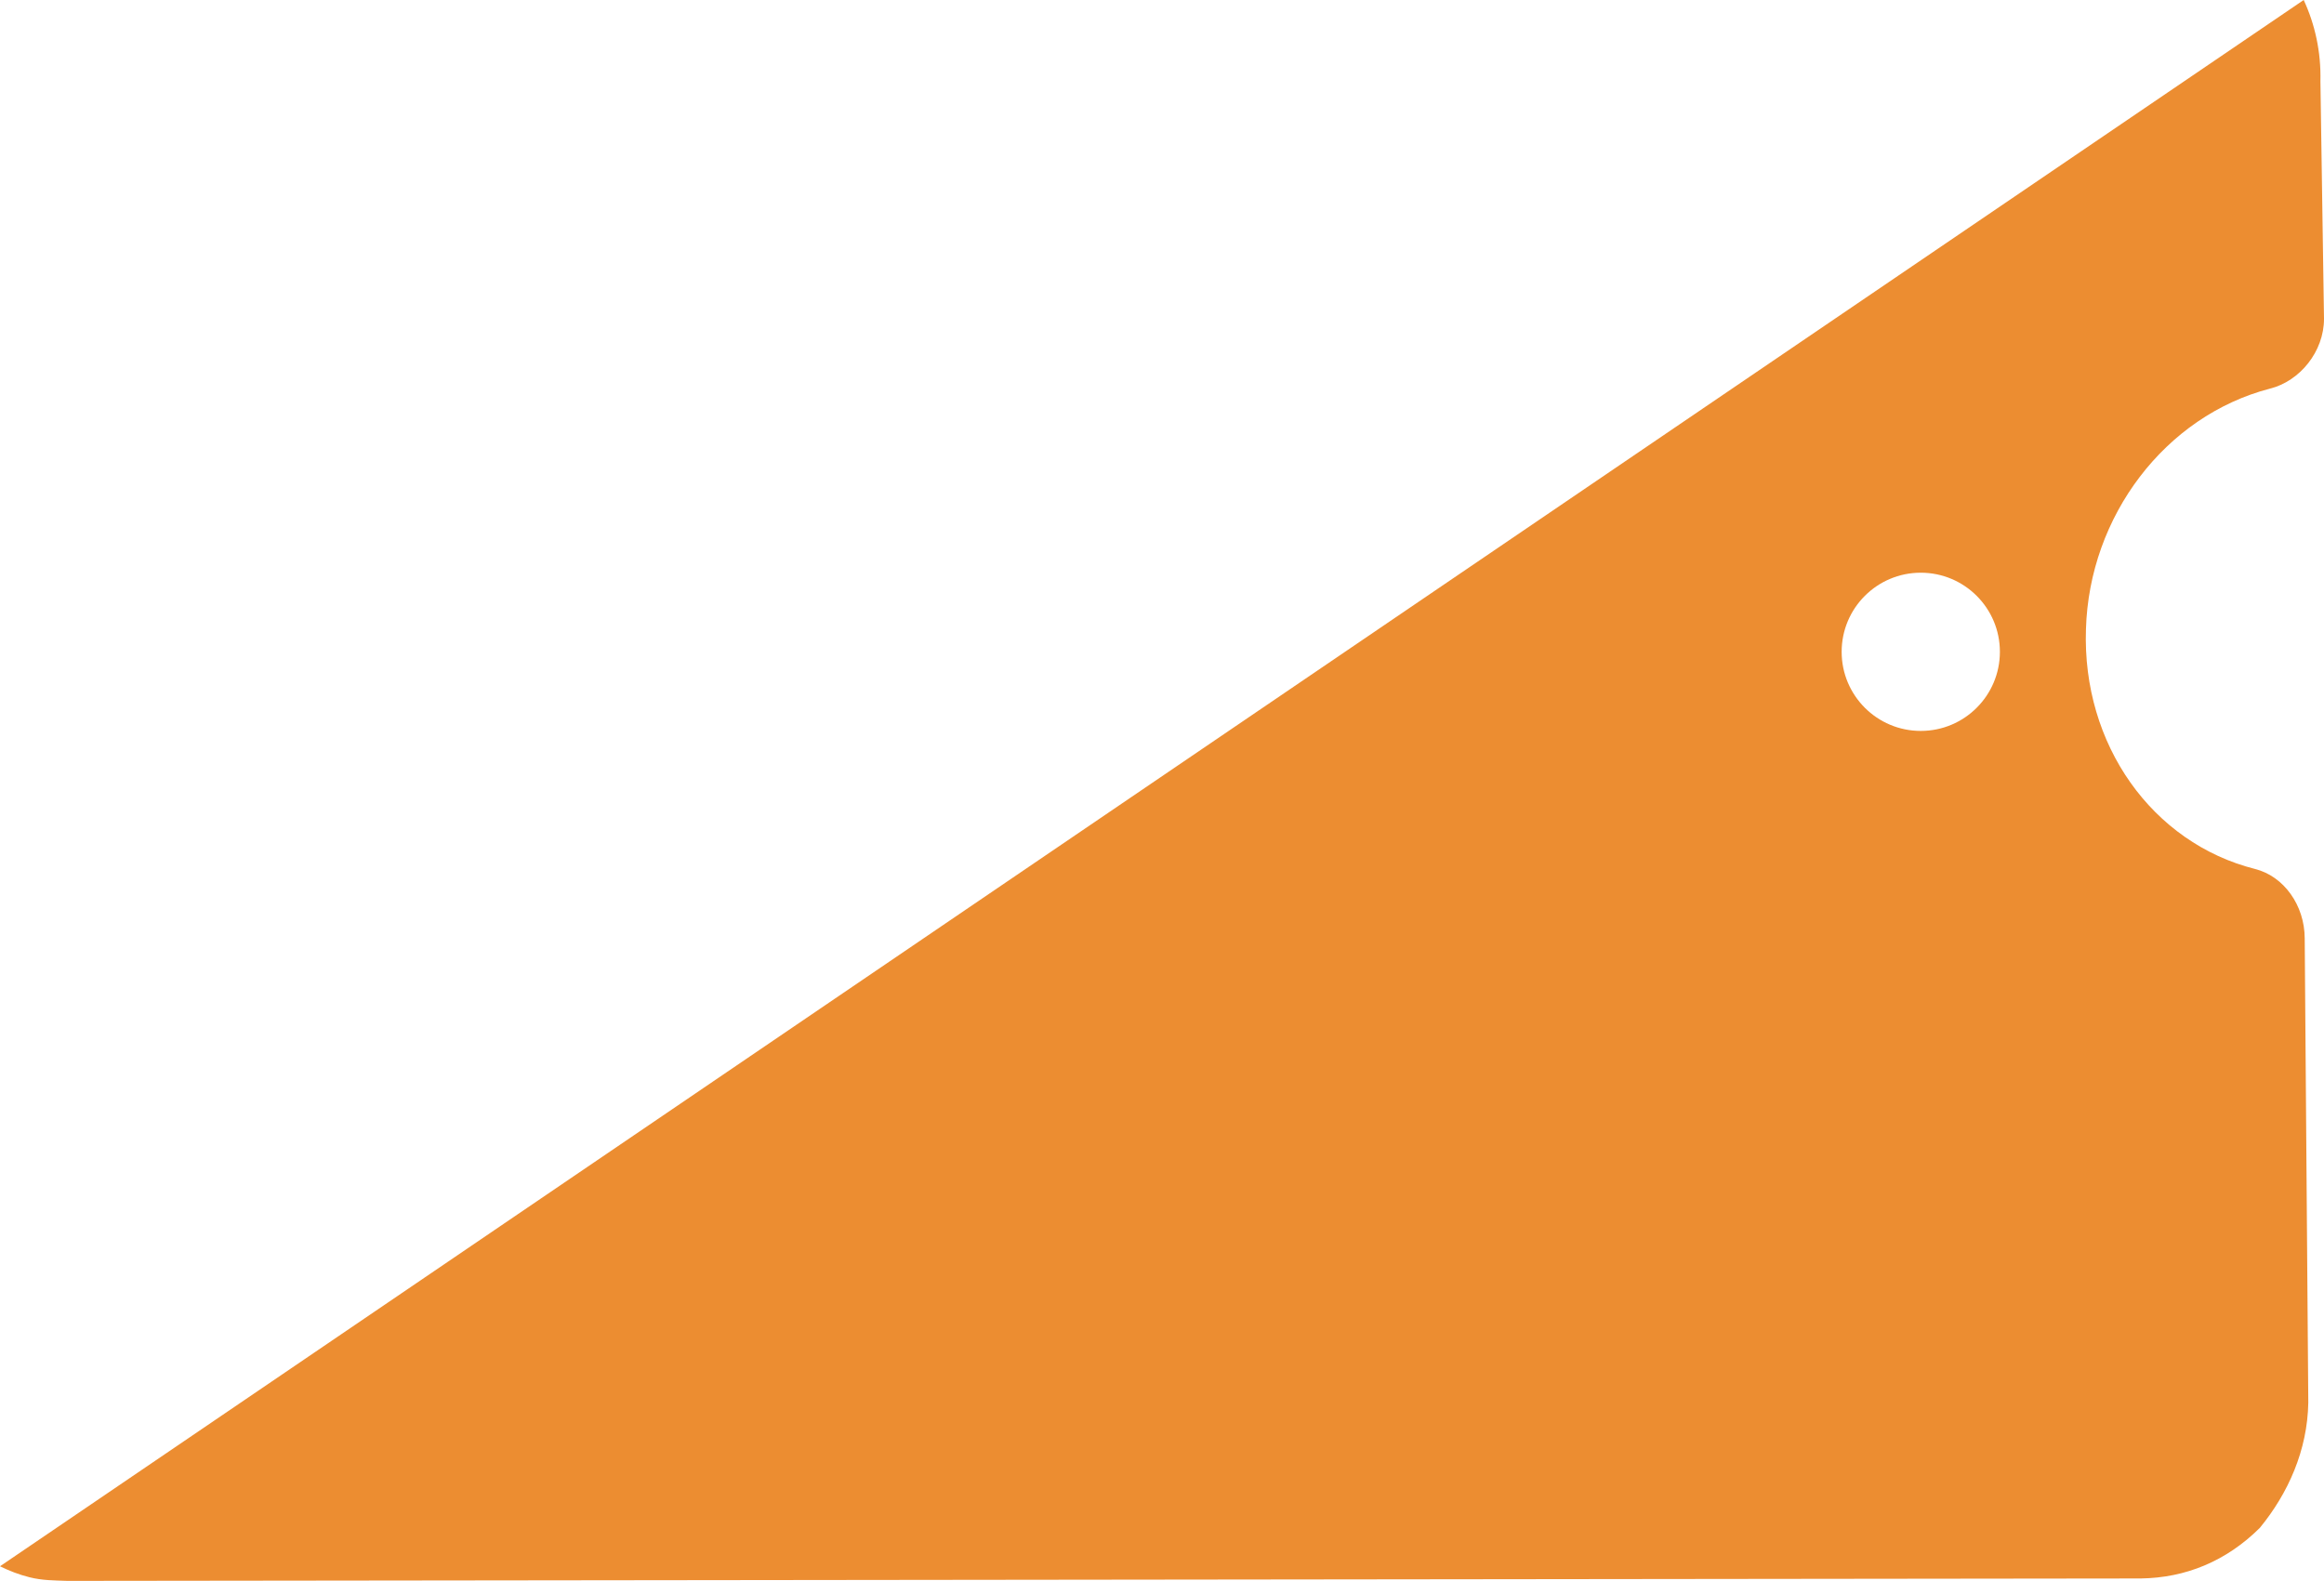 <svg version="1.1" id="图层_1" x="0px" y="0px" width="130.503px" height="88.788px" viewBox="0 0 130.503 88.788" enable-background="new 0 0 130.503 88.788" xml:space="preserve" xmlns="http://www.w3.org/2000/svg" xmlns:xlink="http://www.w3.org/1999/xlink" xmlns:xml="http://www.w3.org/XML/1998/namespace">
  <path fill="#EC8D31" d="M126.629,48.804c-5.767-1.456-9.717-6.985-9.493-13.475c0.183-6.33,4.438-11.969,10.33-13.502
	c1.678-0.416,3.042-2.084,3.037-3.932l-0.201-13.331c0.04-1.653-0.307-3.203-0.939-4.564L0,87.967
	c0.523,0.259,1.07,0.47,1.644,0.614c0.739,0.187,1.37,0.178,2.149,0.207l116.414-0.136c2.525-0.033,4.806-0.969,6.693-2.842
	c1.594-1.945,2.674-4.359,2.721-7.031l-0.201-26.082C129.414,50.85,128.255,49.214,126.629,48.804z M107.86,41.051
	c-2.454,0-4.443-1.99-4.443-4.443c0-2.454,1.989-4.443,4.443-4.443s4.443,1.989,4.443,4.443
	C112.304,39.061,110.314,41.051,107.86,41.051z" class="color c1"/>
</svg>